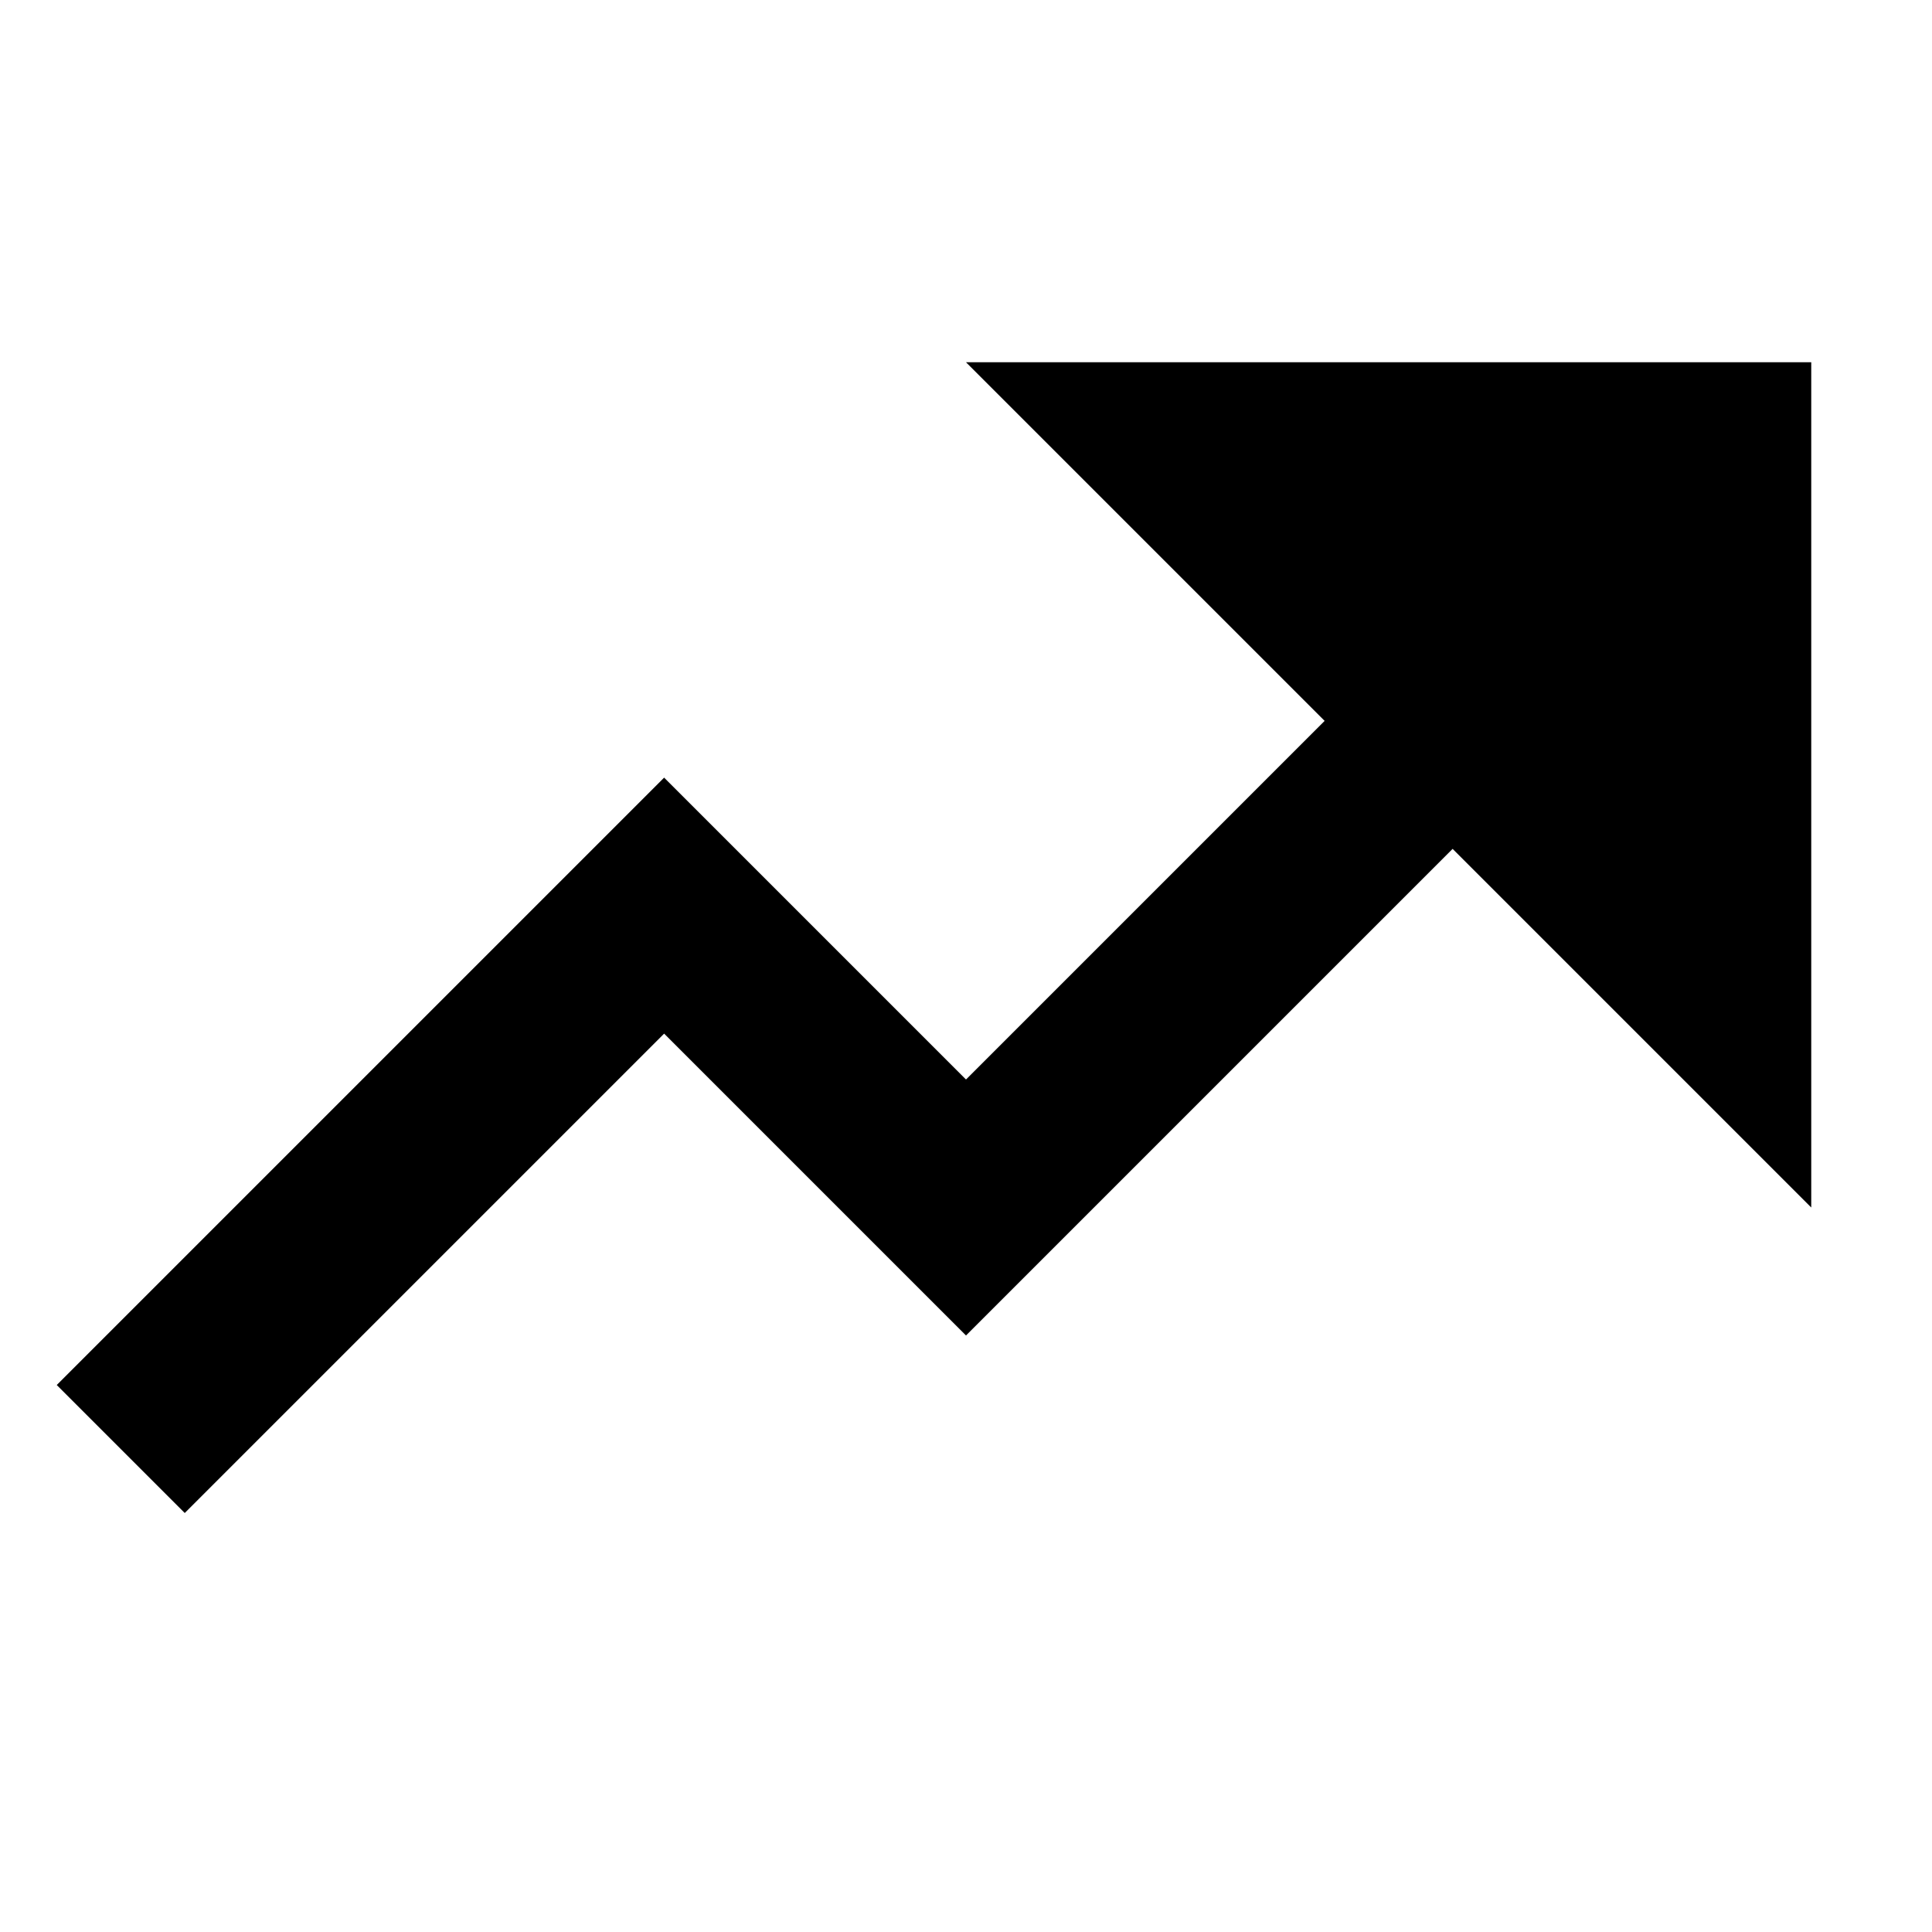<svg xmlns="http://www.w3.org/2000/svg" width="16" height="16" fill="currentColor" viewBox="0 0 16 16">
  <path d="M8 3h7v7l-2.97-2.97L8 11.06l-2.5-2.5-3.97 3.97-1.06-1.06L5.5 6.44 8 8.94l2.97-2.97L8 3Z"/>
</svg>
